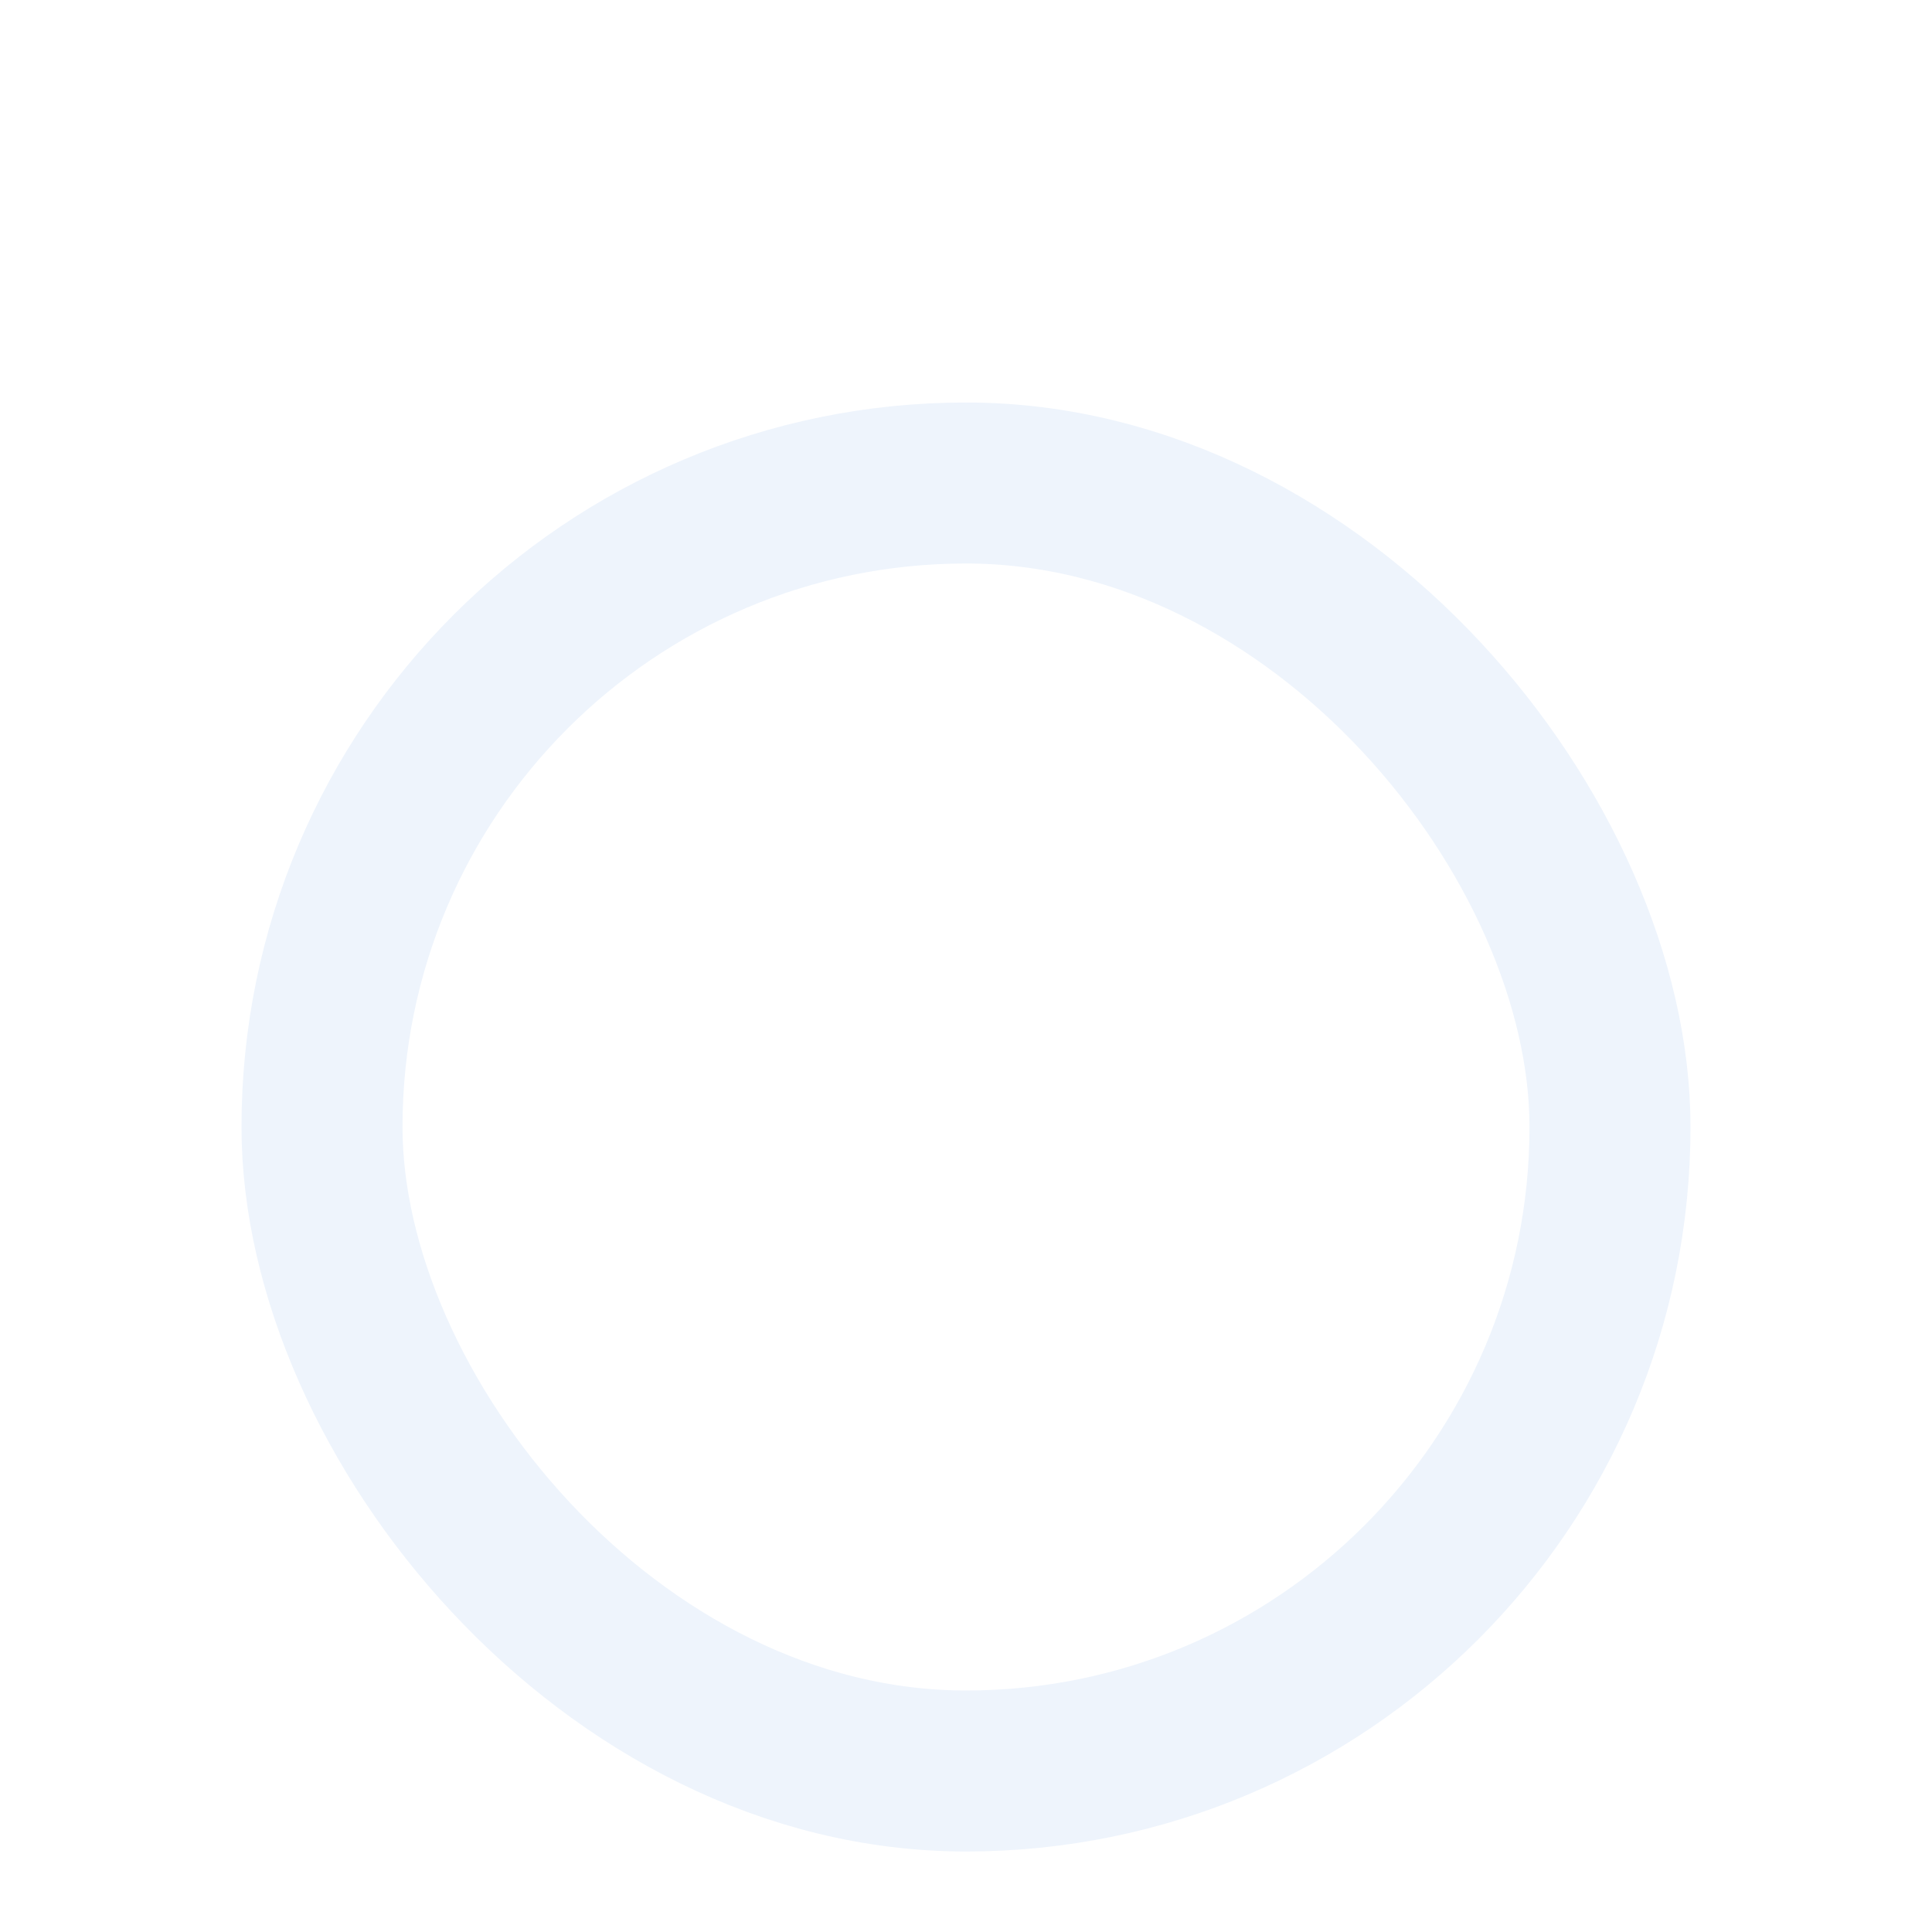 <?xml version="1.0" encoding="UTF-8"?>
<svg width="24px" height="24px" viewBox="0 0 24 24" version="1.1" xmlns="http://www.w3.org/2000/svg" xmlns:xlink="http://www.w3.org/1999/xlink">
    <!-- Generator: Sketch 48.1 (47250) - http://www.bohemiancoding.com/sketch -->
    <title>icon-uncheck</title>
    <desc>Created with Sketch.</desc>
    <defs>
        <filter x="-0.9%" y="-7.8%" width="101.8%" height="121.9%" filterUnits="objectBoundingBox" id="filter-1">
            <feOffset dx="0" dy="2" in="SourceAlpha" result="shadowOffsetOuter1"></feOffset>
            <feGaussianBlur stdDeviation="2" in="shadowOffsetOuter1" result="shadowBlurOuter1"></feGaussianBlur>
            <feColorMatrix values="0 0 0 0 0   0 0 0 0 0   0 0 0 0 0  0 0 0 0.05 0" type="matrix" in="shadowBlurOuter1" result="shadowMatrixOuter1"></feColorMatrix>
            <feMerge>
                <feMergeNode in="shadowMatrixOuter1"></feMergeNode>
                <feMergeNode in="SourceGraphic"></feMergeNode>
            </feMerge>
        </filter>
    </defs>
    <g id="Todo" stroke="none" stroke-width="1" fill="none" fill-rule="evenodd" transform="translate(-771, -221)">
        <g id="project1" transform="translate(16, 96)" stroke="#EEF4FC" stroke-width="2">
            <g id="task2" filter="url(#filter-1)" transform="translate(0, 106)">
                <g id="Group-4" transform="translate(755, 19)">
                    <rect id="check" x="4" y="4" width="16" height="16" rx="8"></rect>
                </g>
            </g>
        </g>
    </g>
</svg>